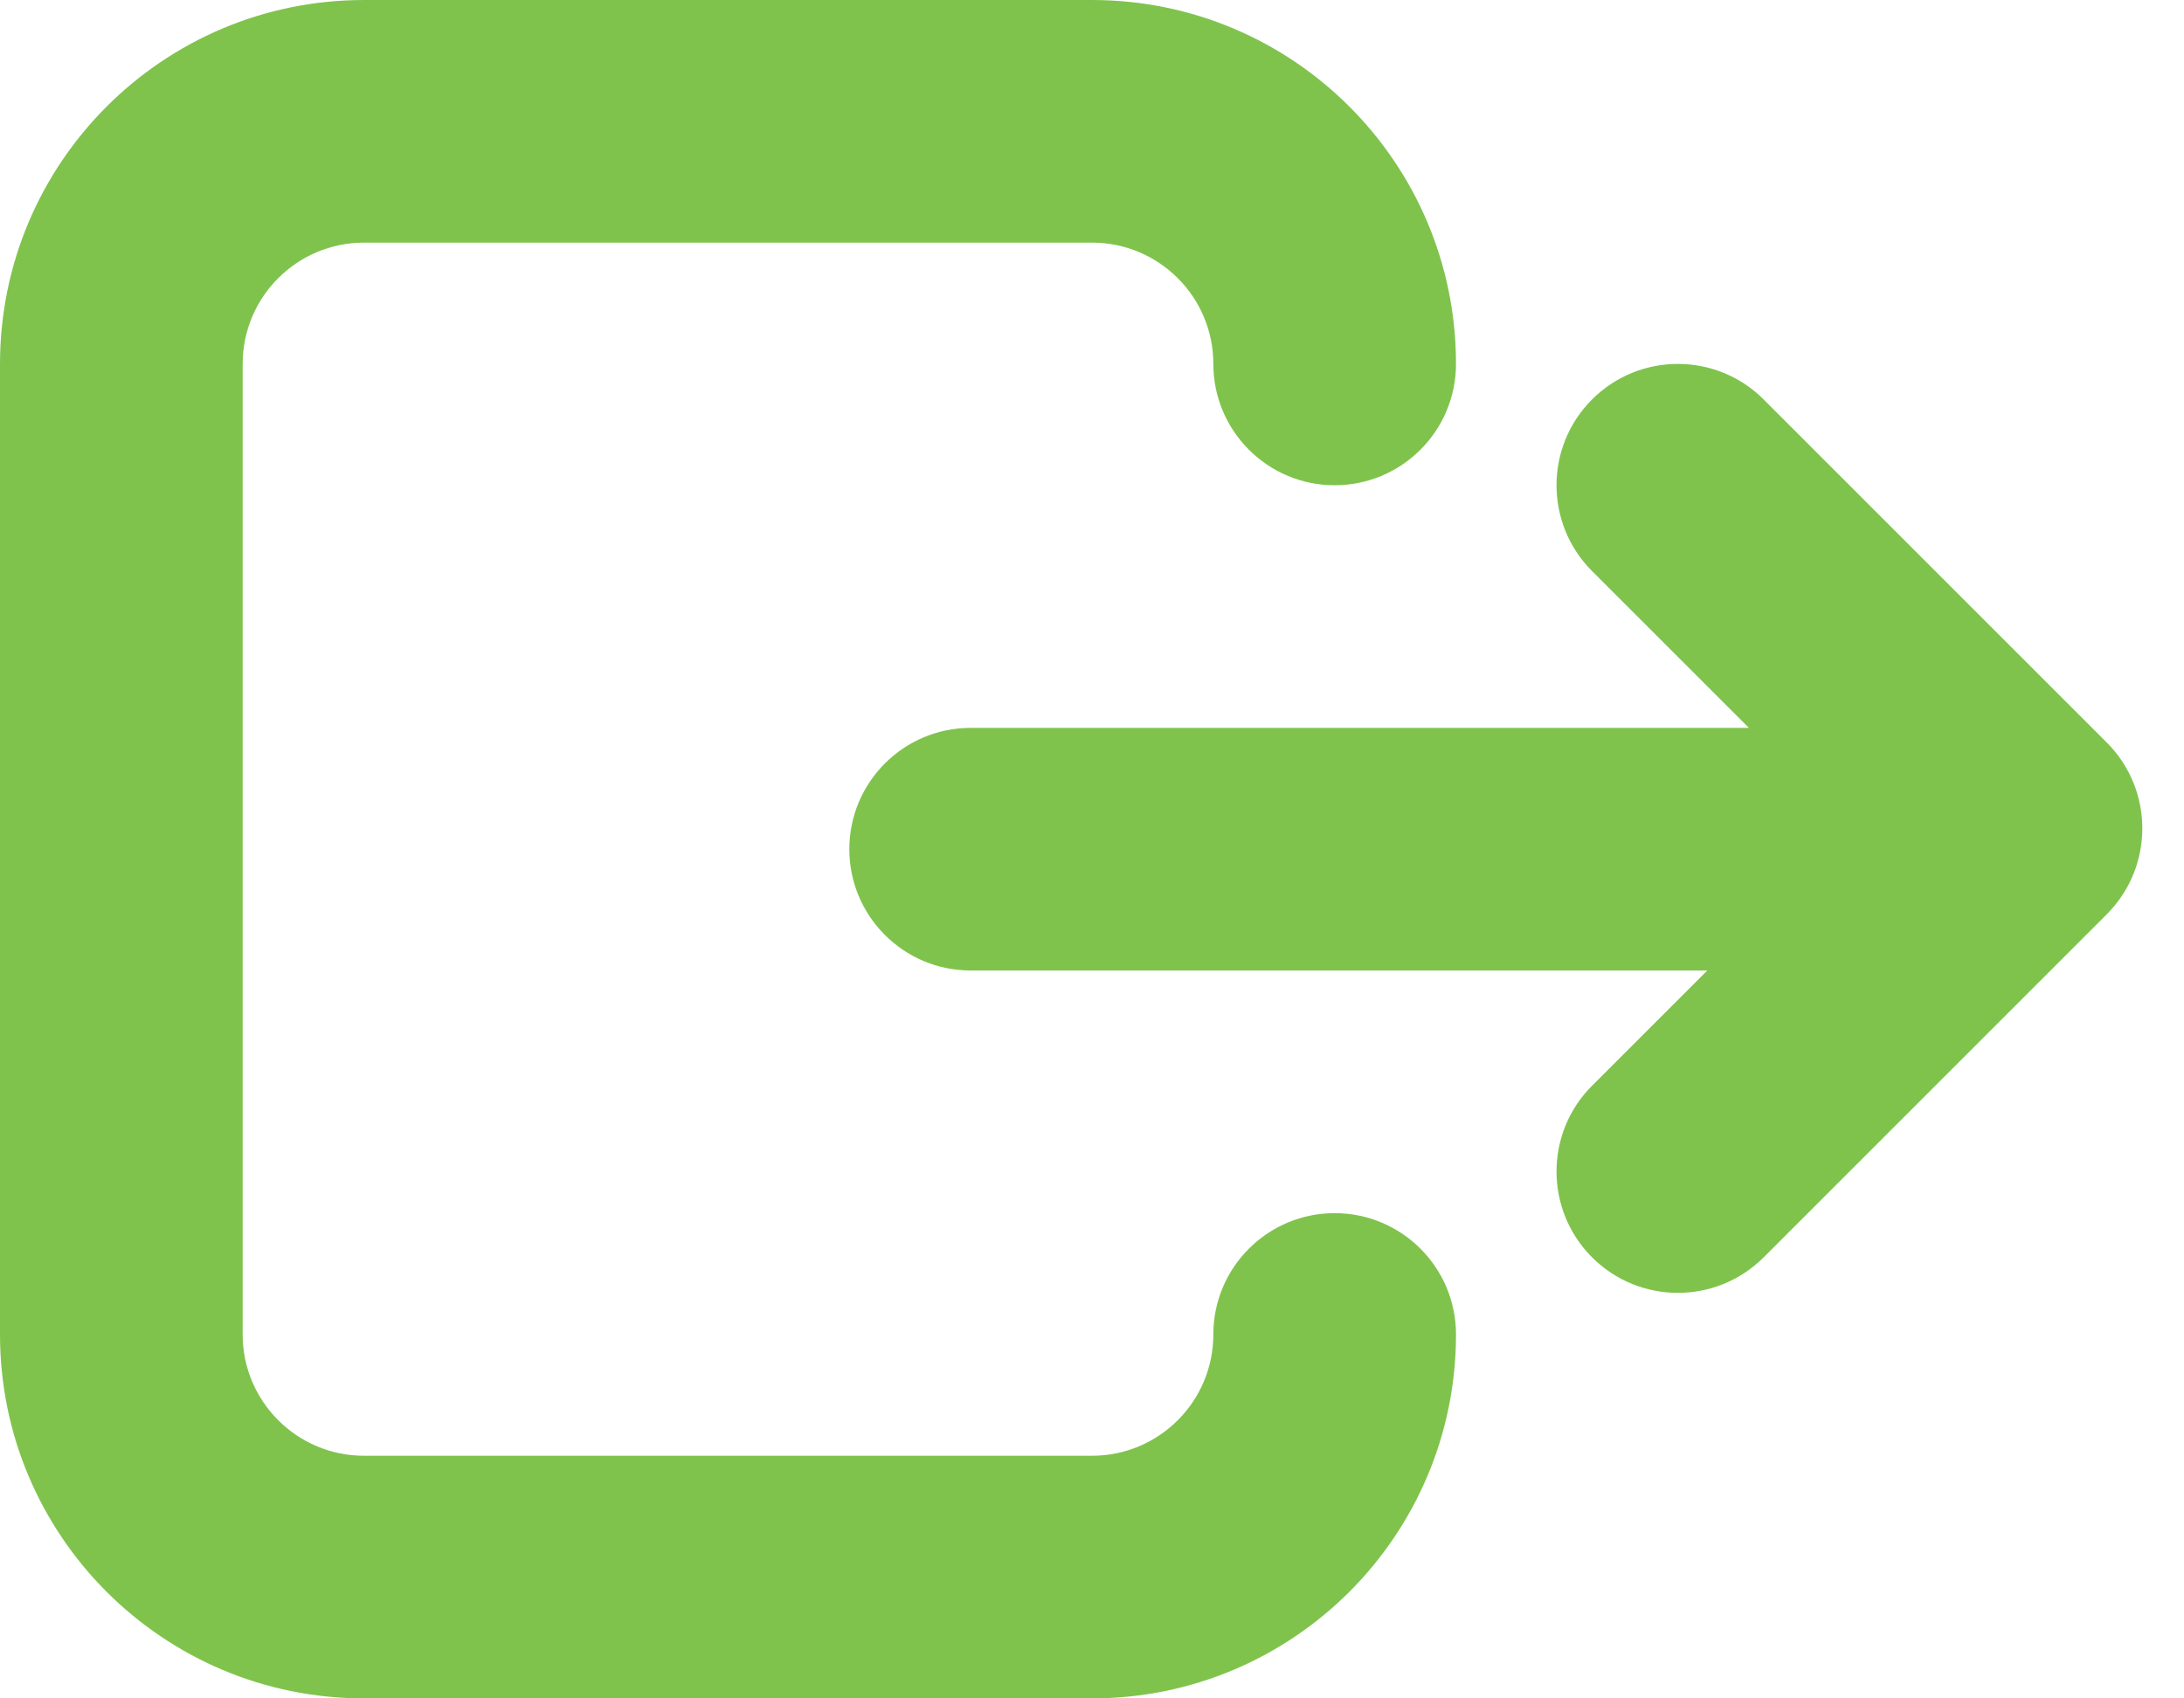 <svg width="18" height="14" viewBox="0 0 18 14" fill="none" xmlns="http://www.w3.org/2000/svg">
<path d="M0 3C0 1.343 1.343 0 3 0H9C10.657 0 12 1.343 12 3C12 3.552 11.552 4 11 4C10.448 4 10 3.552 10 3C10 2.448 9.552 2 9 2H3C2.448 2 2 2.448 2 3V11C2 11.552 2.448 12 3 12H9C9.552 12 10 11.552 10 11C10 10.448 10.448 10 11 10C11.552 10 12 10.448 12 11C12 12.657 10.657 14 9 14H3C1.343 14 0 12.657 0 11V3Z" fill="#7FC34D"/>
<path d="M7 7C7 6.448 7.448 6 8 6H14.414L13.121 4.707C12.731 4.317 12.731 3.683 13.121 3.293C13.512 2.902 14.145 2.902 14.536 3.293L17.364 6.121C17.754 6.512 17.754 7.145 17.364 7.536L14.536 10.364C14.145 10.755 13.512 10.755 13.121 10.364C12.731 9.973 12.731 9.34 13.121 8.95L14.071 8H8C7.448 8 7 7.552 7 7Z" fill="#7FC34D"/>
</svg>

